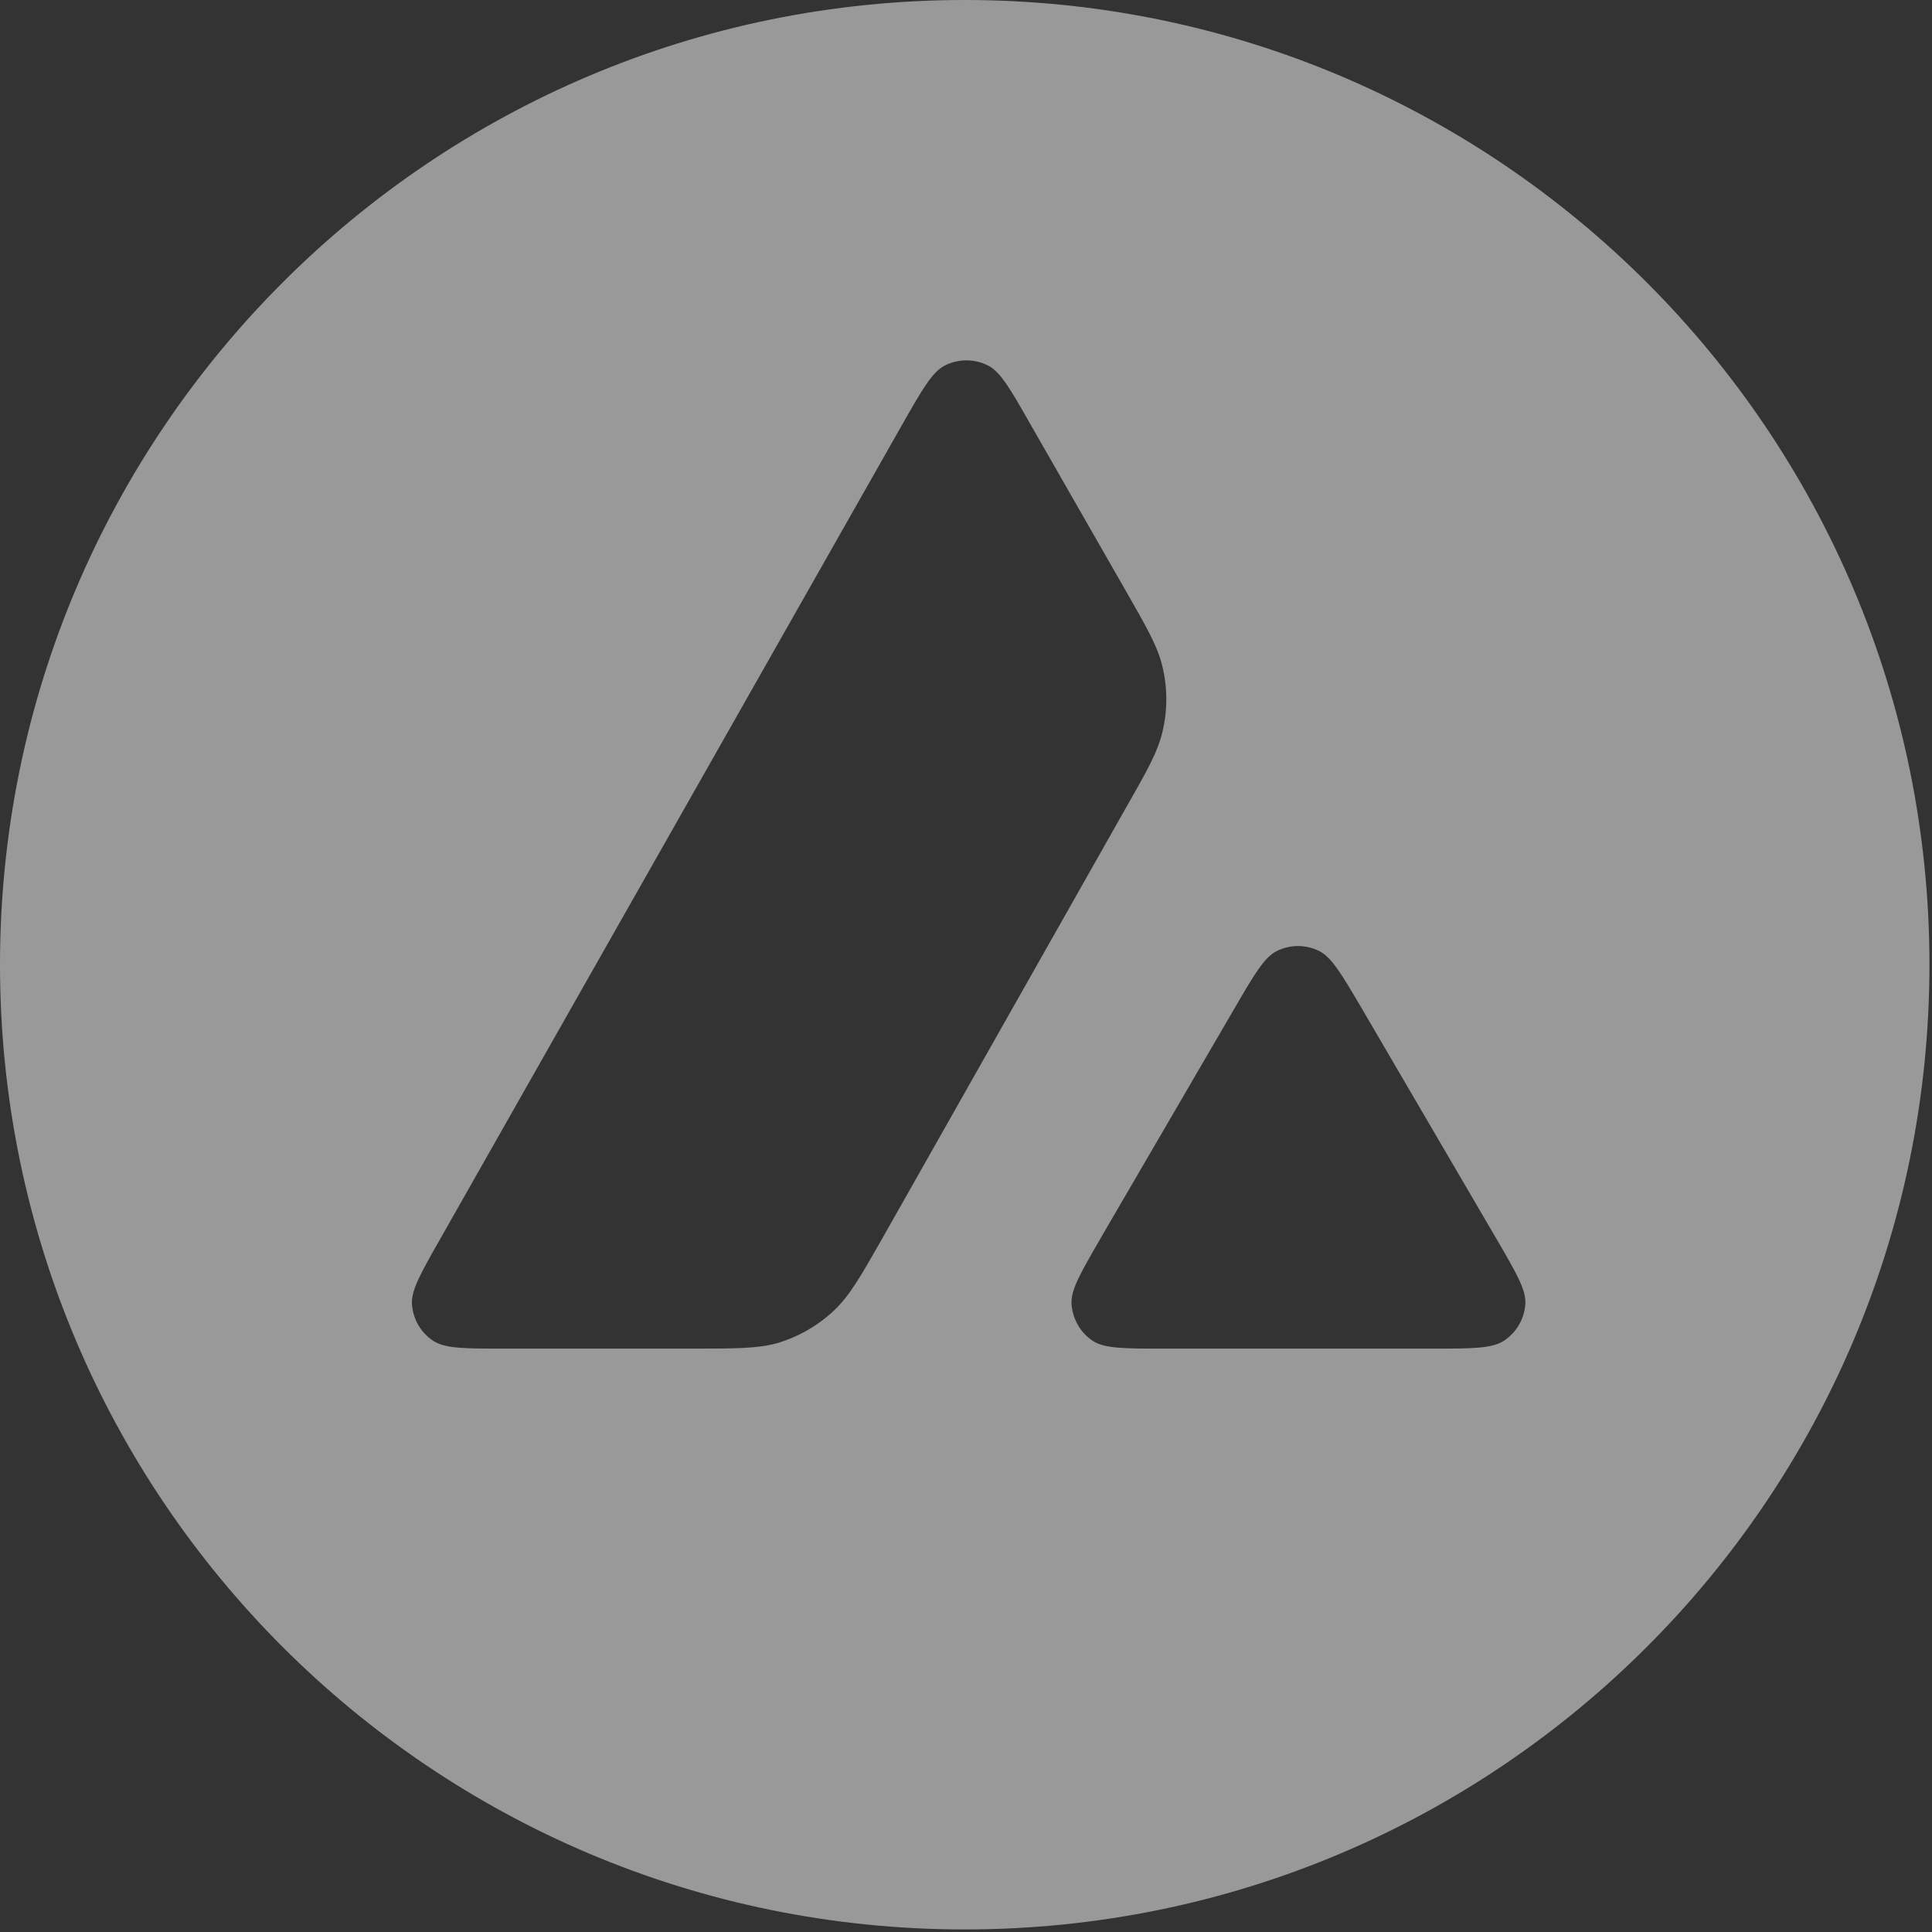 <svg width="28" height="28" viewBox="0 0 28 28" fill="none" xmlns="http://www.w3.org/2000/svg">
<rect x="0" y="0" width="28" height="28" fill="#333333" stroke="none"/>
<g opacity="0.5" clip-path="url(#clip0_1641_25366)">
<path fill-rule="evenodd" clip-rule="evenodd" d="M27.963 13.981C27.963 21.703 21.703 27.963 13.982 27.963C6.26 27.963 0 21.703 0 13.981C0 6.26 6.26 0 13.982 0C21.703 0 27.963 6.26 27.963 13.981ZM10.02 19.545H7.306C6.736 19.545 6.455 19.545 6.283 19.435C6.097 19.315 5.984 19.116 5.97 18.896C5.96 18.694 6.101 18.446 6.382 17.952L13.082 6.142C13.367 5.641 13.511 5.39 13.694 5.297C13.889 5.198 14.123 5.198 14.319 5.297C14.501 5.39 14.645 5.641 14.93 6.142L16.307 8.547L16.314 8.559C16.622 9.097 16.778 9.37 16.846 9.656C16.922 9.969 16.922 10.298 16.846 10.611C16.778 10.899 16.623 11.174 16.311 11.72L12.791 17.941L12.782 17.957C12.473 18.5 12.315 18.774 12.098 18.982C11.861 19.209 11.576 19.373 11.263 19.466C10.978 19.545 10.659 19.545 10.02 19.545ZM16.872 19.545H20.76C21.334 19.545 21.622 19.545 21.794 19.432C21.979 19.312 22.096 19.109 22.107 18.889C22.116 18.693 21.979 18.456 21.709 17.99C21.699 17.974 21.69 17.958 21.68 17.941L19.733 14.61L19.711 14.572C19.437 14.109 19.299 13.876 19.122 13.785C18.926 13.686 18.696 13.686 18.5 13.785C18.321 13.878 18.177 14.122 17.892 14.613L15.951 17.945L15.945 17.956C15.661 18.447 15.519 18.692 15.529 18.893C15.543 19.113 15.656 19.315 15.841 19.435C16.01 19.545 16.298 19.545 16.872 19.545Z" fill="white"/>
</g>
<defs>
<clipPath id="clip0_1641_25366">
<rect width="28" height="28" fill="white"/>
</clipPath>
</defs>
</svg>
